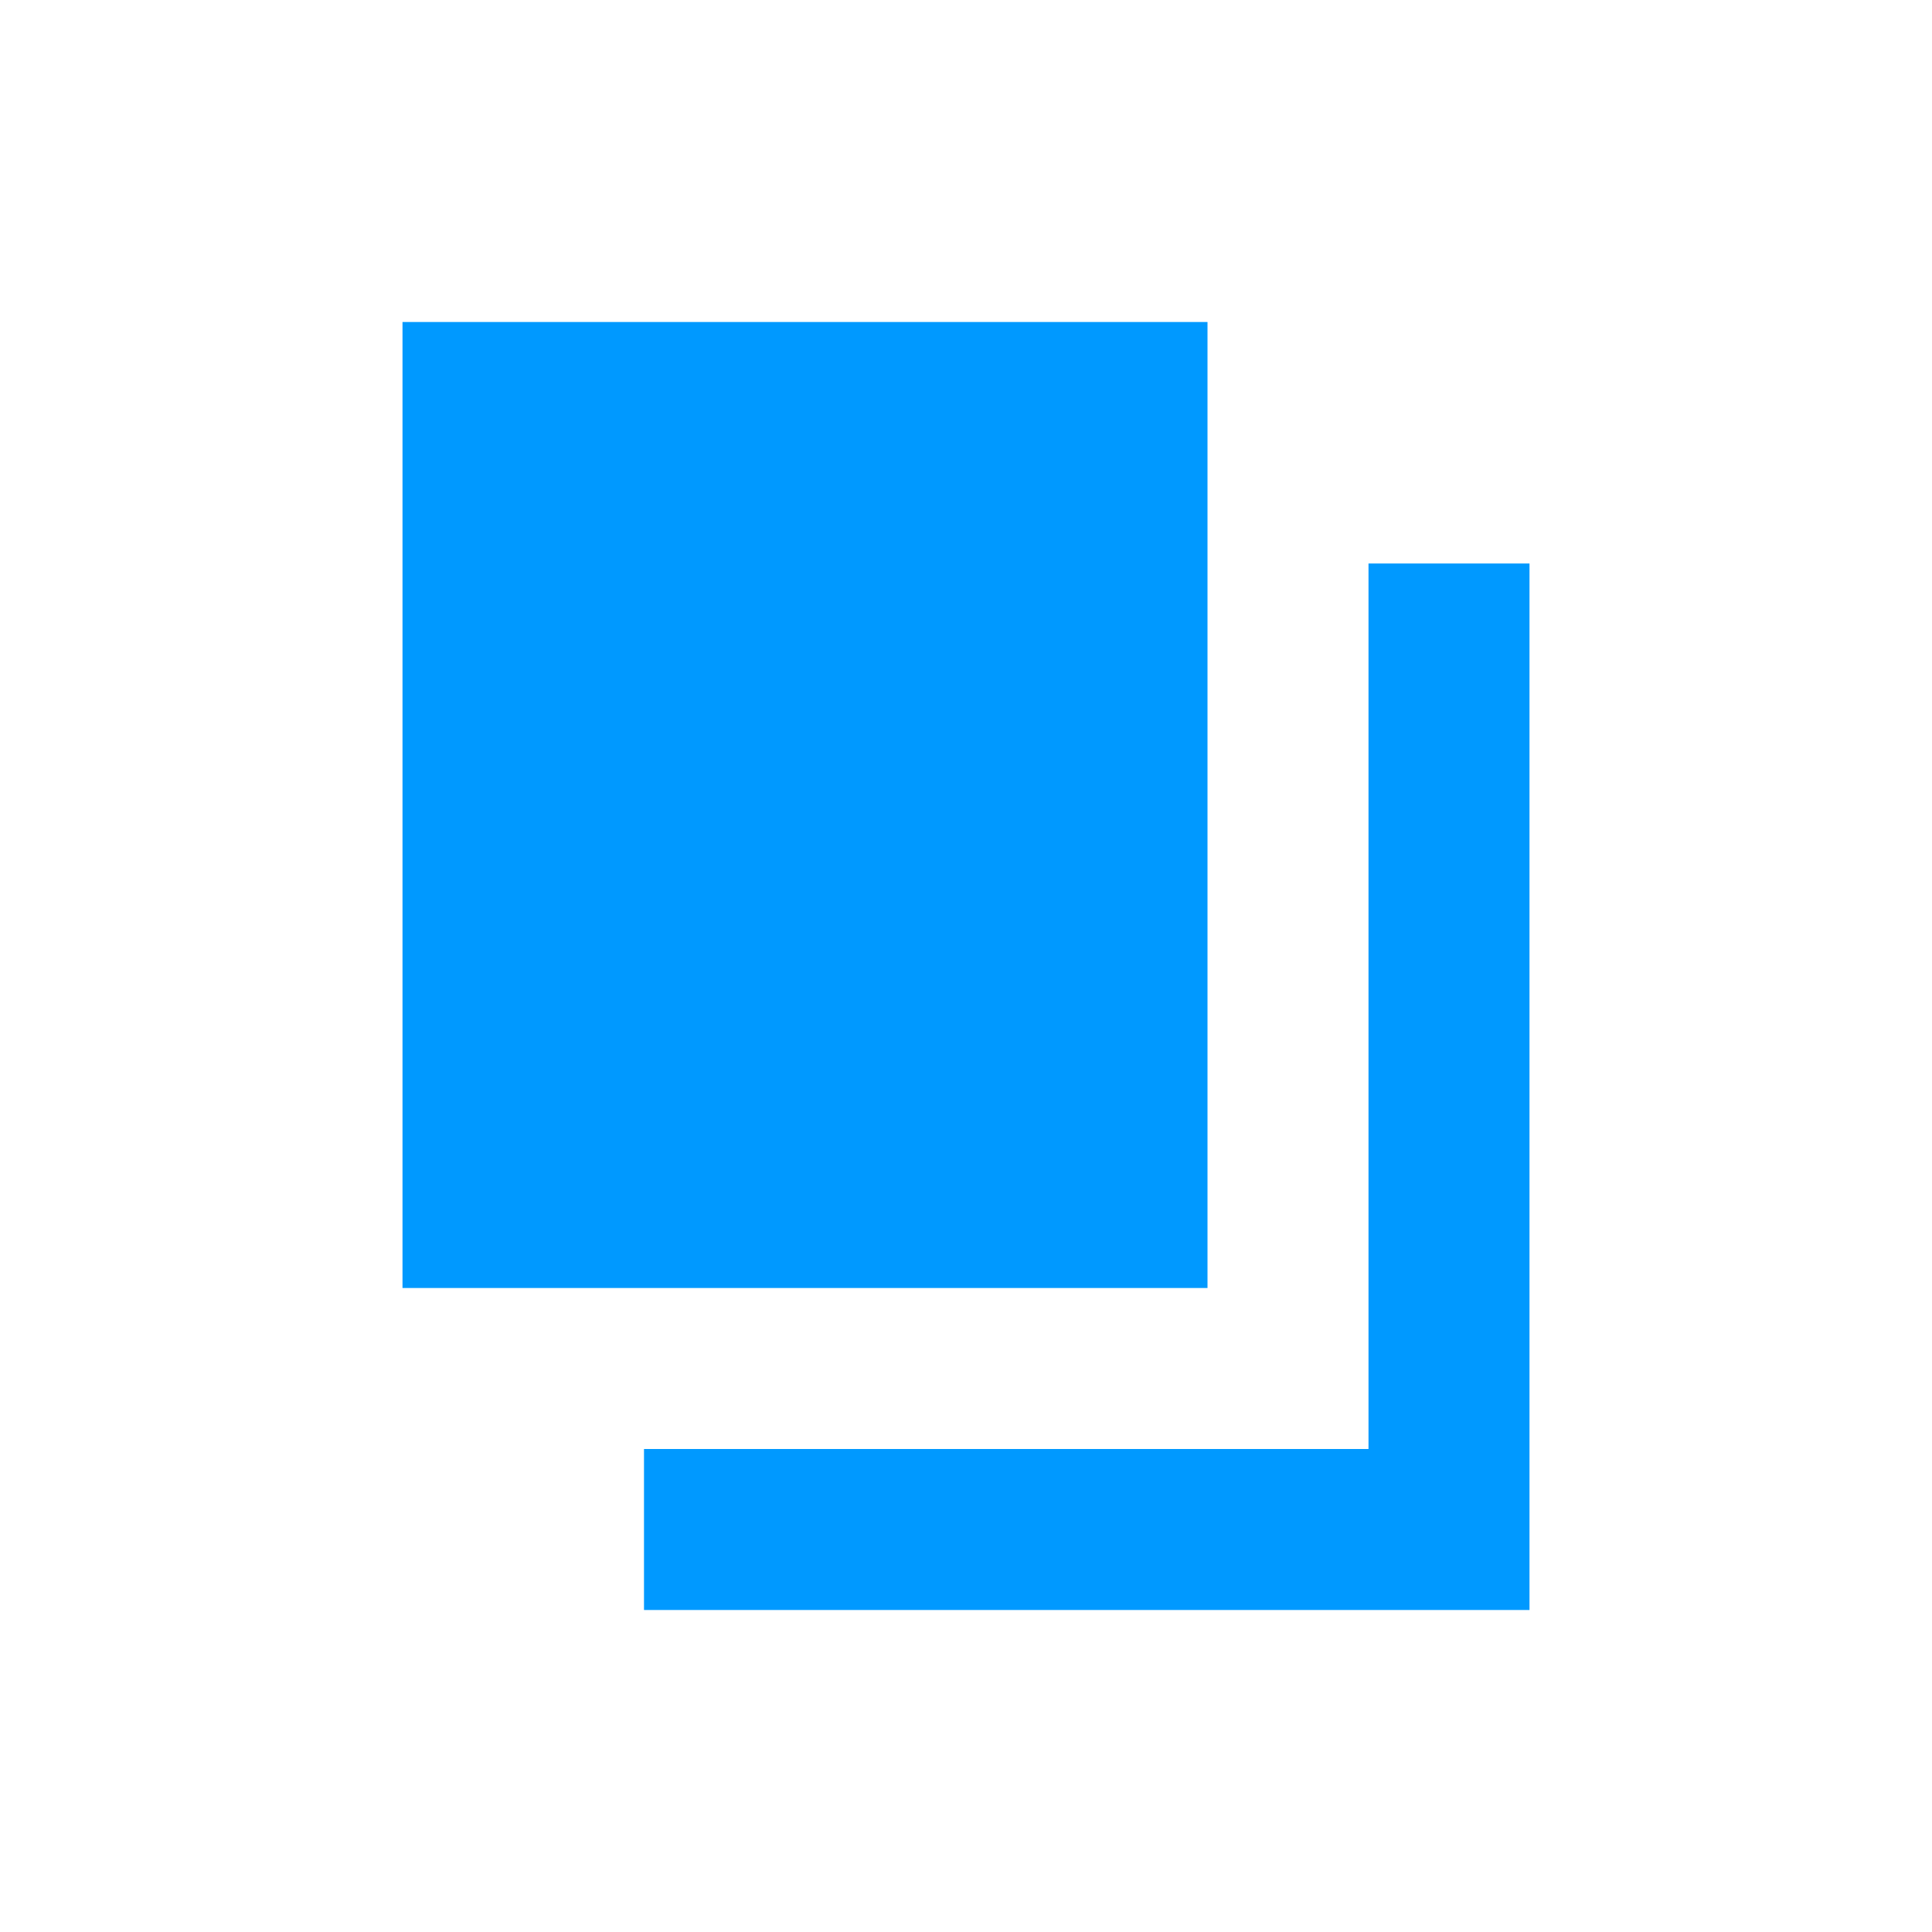 <svg width="24" height="24" viewBox="0 0 24 24" fill="none" xmlns="http://www.w3.org/2000/svg">
    <path fill-rule="evenodd" clip-rule="evenodd" d="M5 4H15V16H5V4ZM17 7H19V18V20H17H8V18H17V7Z"
        fill="#0099ff" />
</svg>